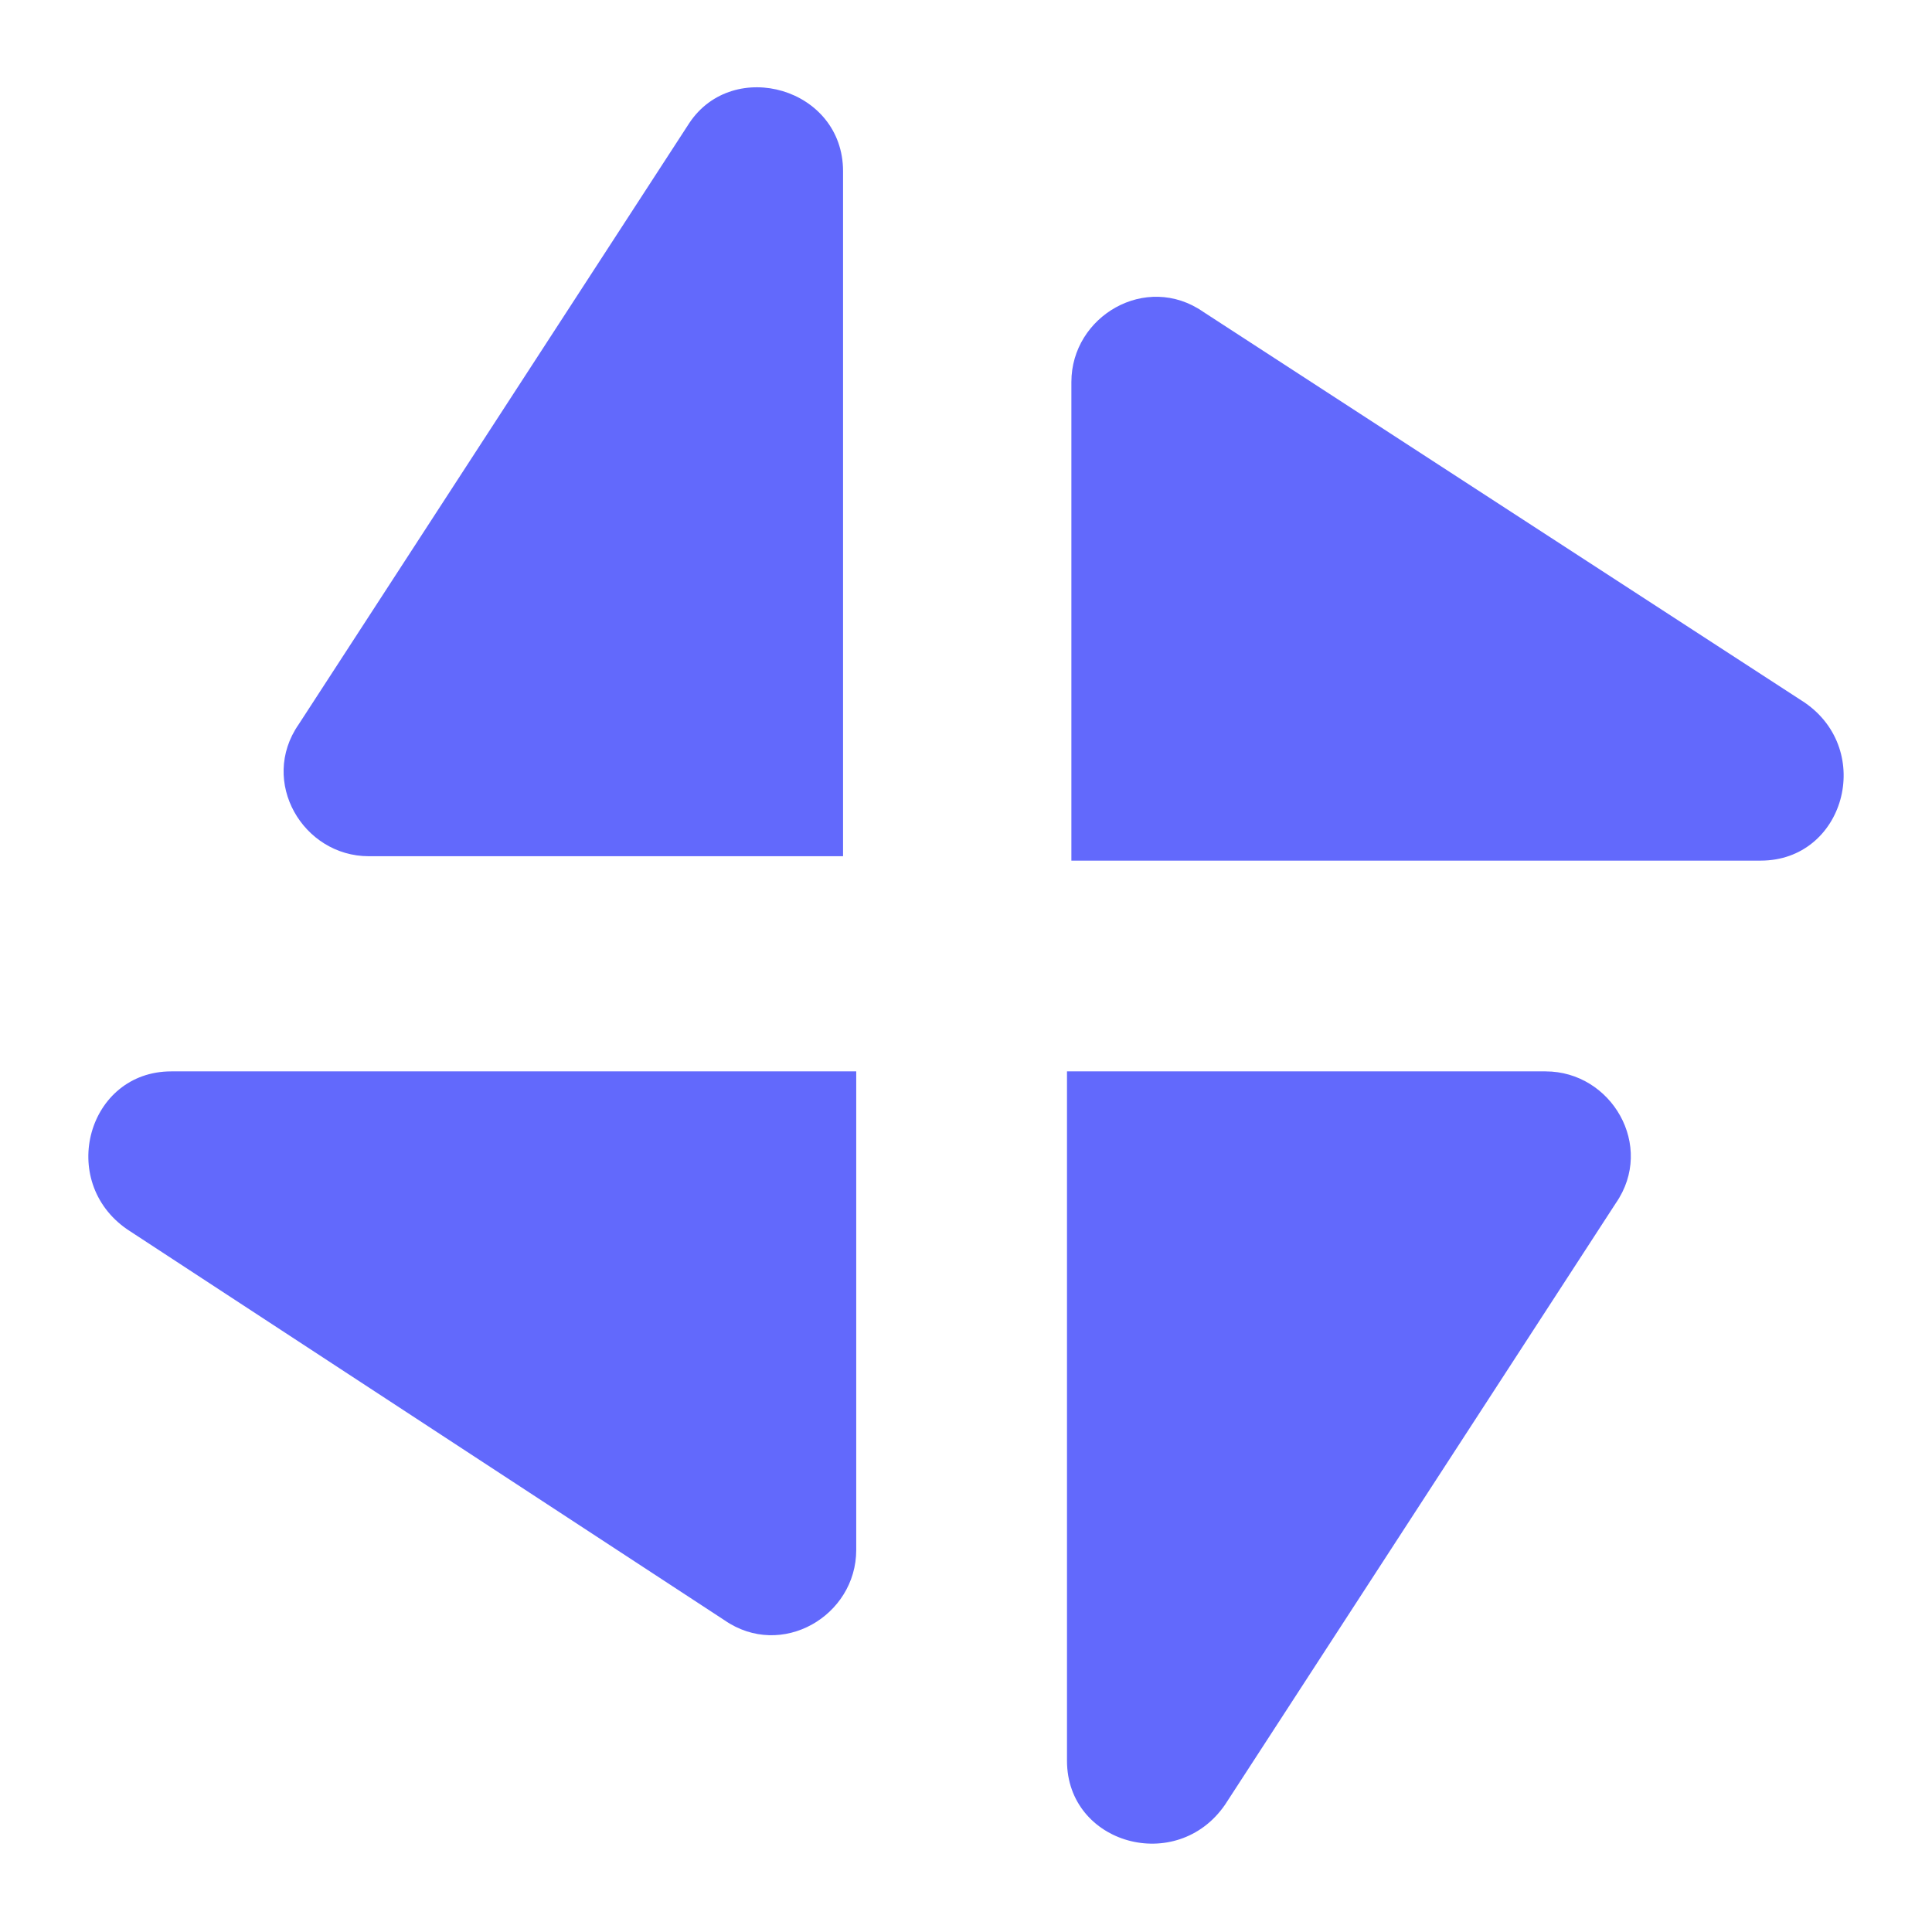 <?xml version="1.0" standalone="no"?><!DOCTYPE svg PUBLIC "-//W3C//DTD SVG 1.1//EN" "http://www.w3.org/Graphics/SVG/1.1/DTD/svg11.dtd"><svg t="1614433537584" class="icon" viewBox="0 0 1024 1024" version="1.1" xmlns="http://www.w3.org/2000/svg" p-id="4297" xmlns:xlink="http://www.w3.org/1999/xlink" width="128" height="128"><defs><style type="text/css"></style></defs><path d="M446.836 90.764v363.054H195.491c-34.91 0-58.182-39.563-37.236-69.818L365.382 65.164c23.273-34.91 81.454-18.619 81.454 25.6z m486.4 365.381H567.855V202.473c0-34.91 39.563-58.182 69.818-37.237l318.836 207.128c37.236 25.6 20.946 83.781-23.273 83.781zM565.527 933.236V567.855H819.2c34.91 0 58.182 39.563 37.236 69.818L649.31 956.509c-25.6 37.236-83.782 20.946-83.782-23.273zM90.764 567.855h363.054v253.672c0 34.91-39.563 58.182-69.818 37.237L67.49 651.636c-37.235-25.6-20.945-83.781 23.274-83.781z" fill="#6269FC" p-id="4298"></path></svg>
